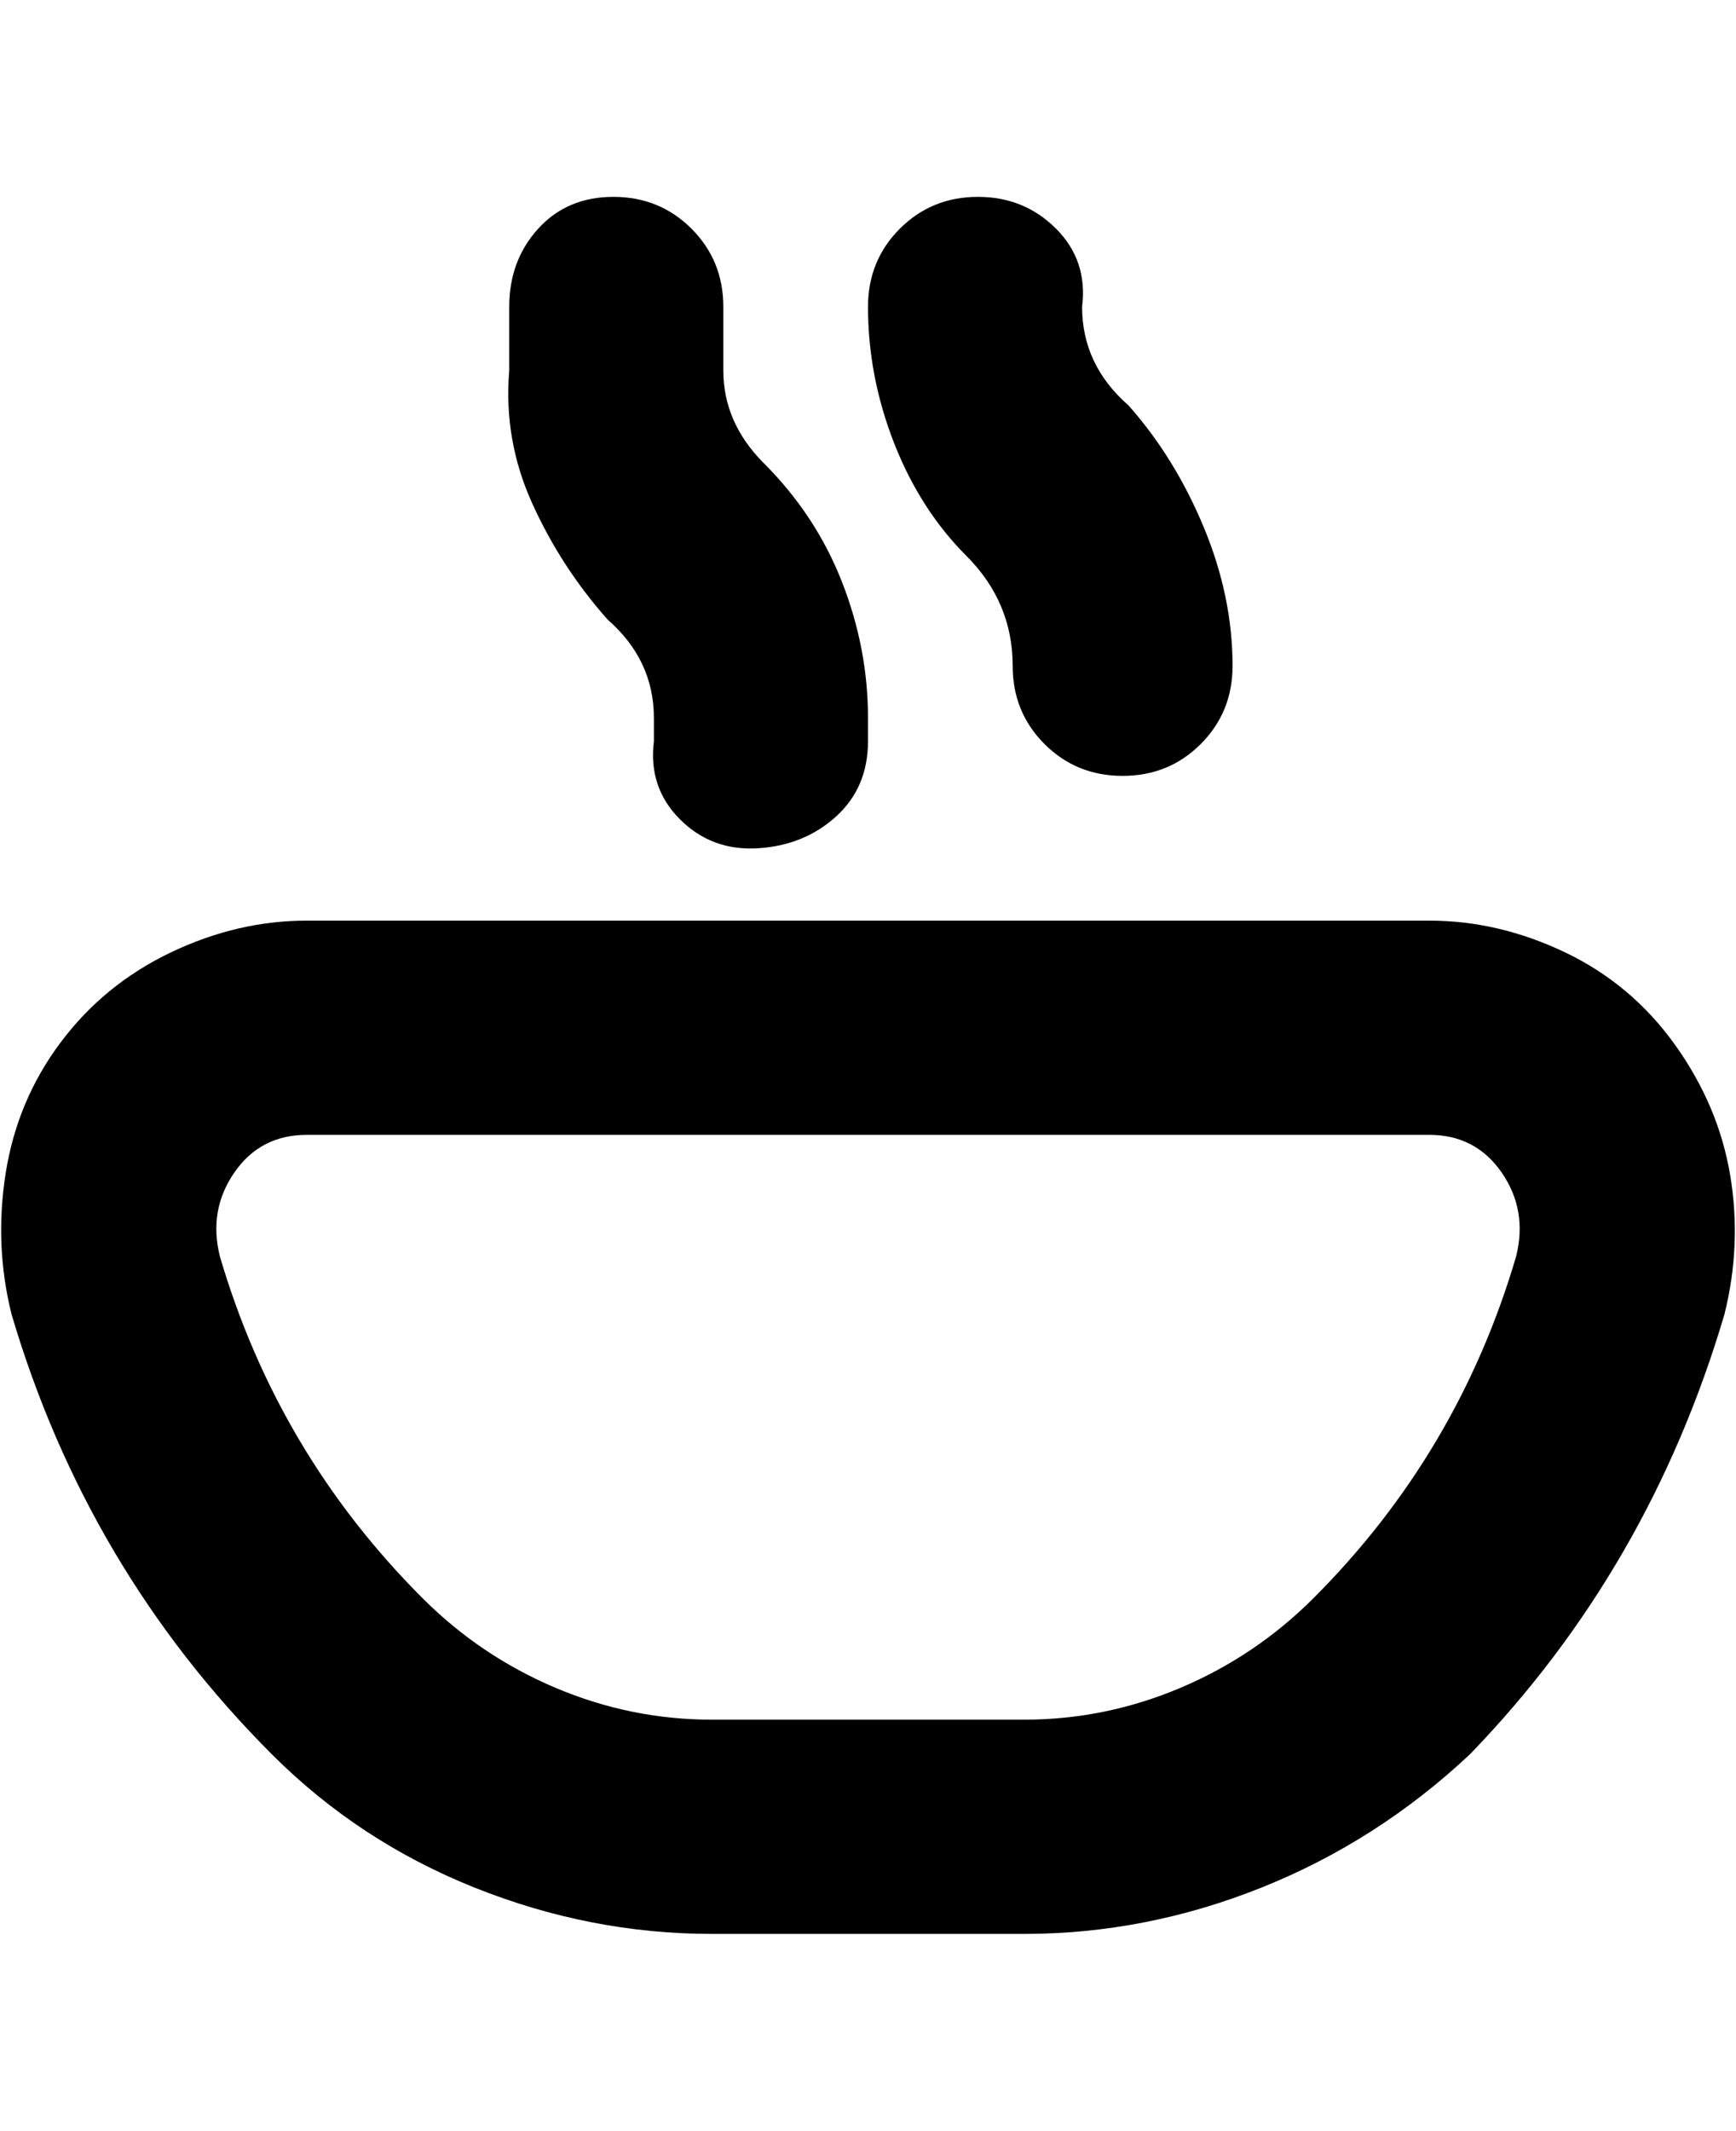 <svg viewBox="0 0 300 368" xmlns="http://www.w3.org/2000/svg"><path d="M177 334h-54q-21 0-41-8t-35-23q-32-32-45-76-3-12-1-24.5t9.5-22.5q7.5-10 19-15.5T53 159h194q12 0 23.5 5.5t19 16Q297 191 299 203t-1 24q-13 44-44 76-16 15-36 23t-41 8zM53 196q-8 0-12.5 6.5T38 217q10 34 35 59 10 10 23 15.5t27 5.5h54q14 0 27-5.5t23-15.5q25-25 35-59 2-8-2.5-14.5T247 196H53zm160-81q0-12-5-24t-13-21q-8-7-8-17 1-8-4.5-13.5T169 34q-8 0-13.5 5.5T150 53q0 12 4.5 23.5T167 96q8 8 8 19 0 8 5.5 13.5T194 134q8 0 13.5-5.5T213 115zm-63 13v-4q0-12-4.5-23.5T132 80q-7-7-7-16V53q0-8-5.5-13.5T106 34q-8 0-13 5.5T88 53v11q-1 12 4 23t13 20q8 7 8 17v4q-1 8 4.5 13.5t13.5 5q8-.5 13.5-5.5t5.5-13z"/></svg>